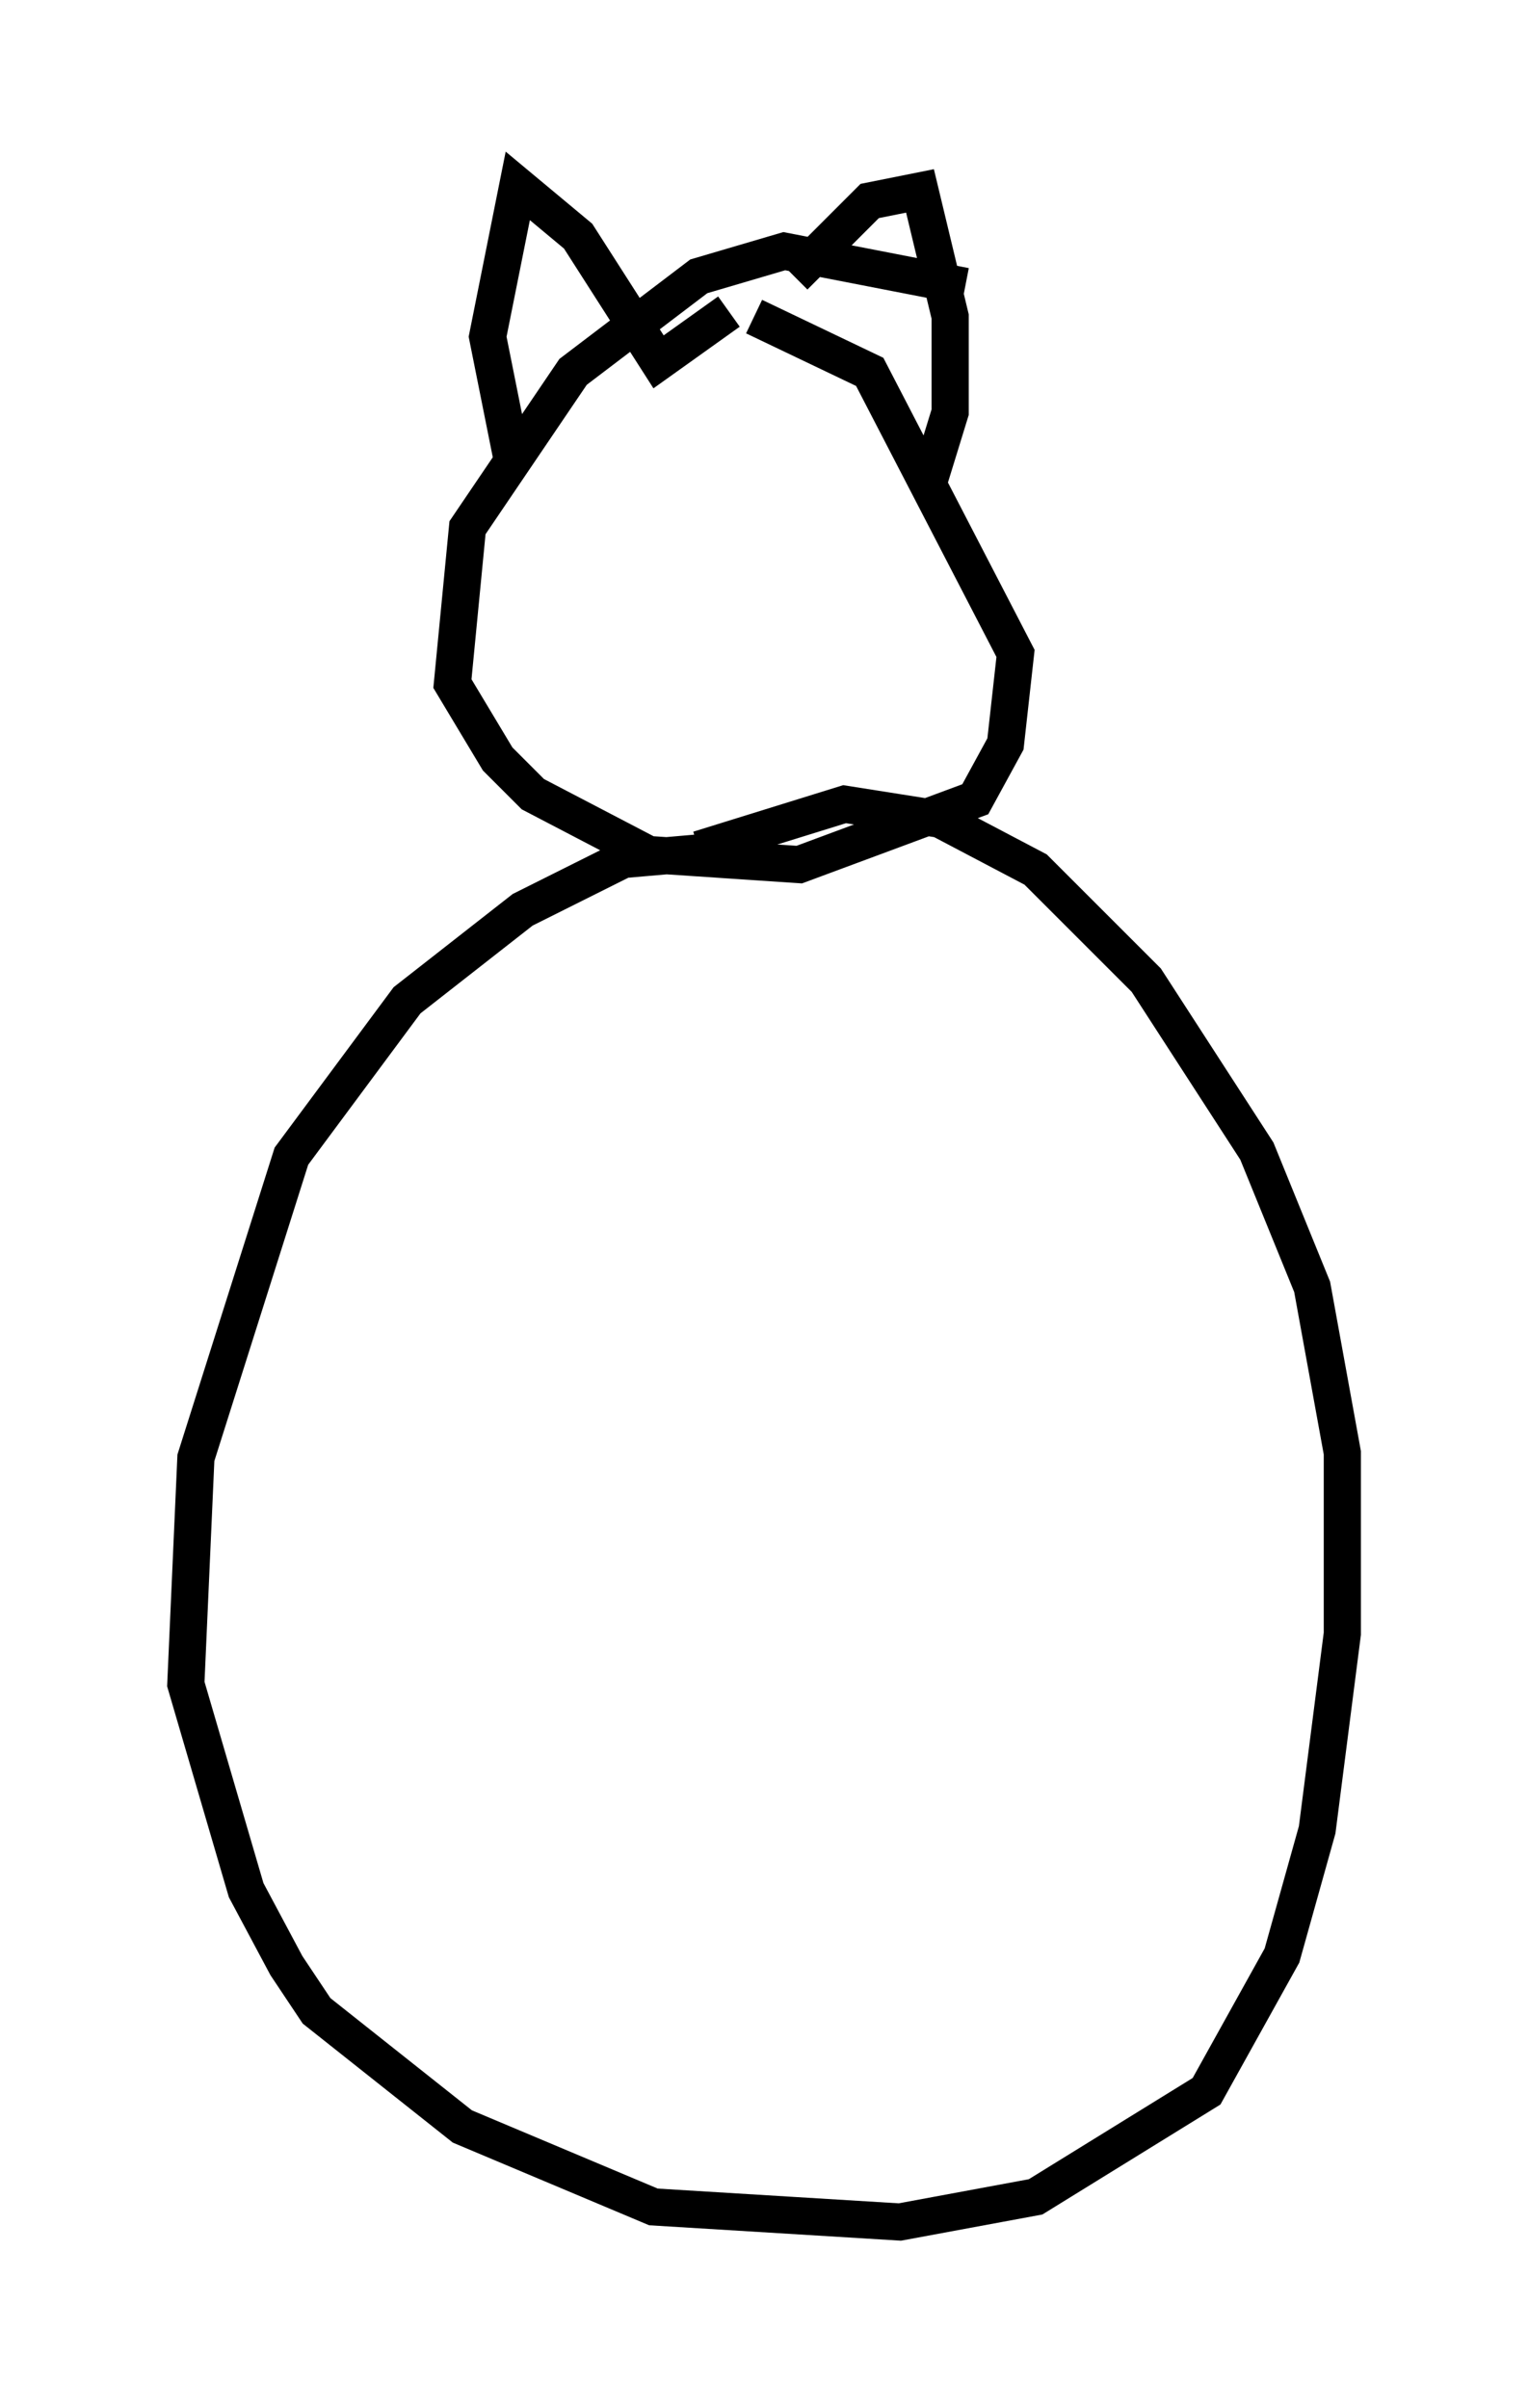 <?xml version="1.0" encoding="utf-8" ?>
<svg baseProfile="full" height="64.803" version="1.1" width="41.123" xmlns="http://www.w3.org/2000/svg" xmlns:ev="http://www.w3.org/2001/xml-events" xmlns:xlink="http://www.w3.org/1999/xlink"><defs /><rect fill="white" height="64.803" width="41.123" x="0" y="0" /><path d="M21.238, 23.403 m-1.353, -0.541 l-3.112, 0.271 -2.706, 1.353 l-3.112, 2.436 -3.112, 4.195 l-2.571, 8.119 -0.271, 6.089 l1.624, 5.548 1.083, 2.03 l0.812, 1.218 3.924, 3.112 l5.142, 2.165 6.631, 0.406 l3.654, -0.677 4.601, -2.842 l2.03, -3.654 0.947, -3.383 l0.677, -5.277 0.0, -4.871 l-0.812, -4.465 -1.488, -3.654 l-2.977, -4.601 -2.977, -2.977 l-2.571, -1.353 -2.571, -0.406 l-3.924, 1.218 m7.172, -15.155 l-4.871, -0.947 -2.3, 0.677 l-3.383, 2.571 -2.842, 4.195 l-0.406, 4.195 1.218, 2.03 l0.947, 0.947 3.112, 1.624 l4.059, 0.271 4.736, -1.759 l0.812, -1.488 0.271, -2.436 l-3.924, -7.578 -3.112, -1.488 m-6.495, 3.924 l-0.677, -3.383 0.812, -4.059 l1.624, 1.353 2.165, 3.383 l1.894, -1.353 m1.759, -0.947 l2.03, -2.03 1.353, -0.271 l0.812, 3.383 0.0, 2.571 l-0.541, 1.759 " fill="none" stroke="black" stroke-width="1" /></svg>